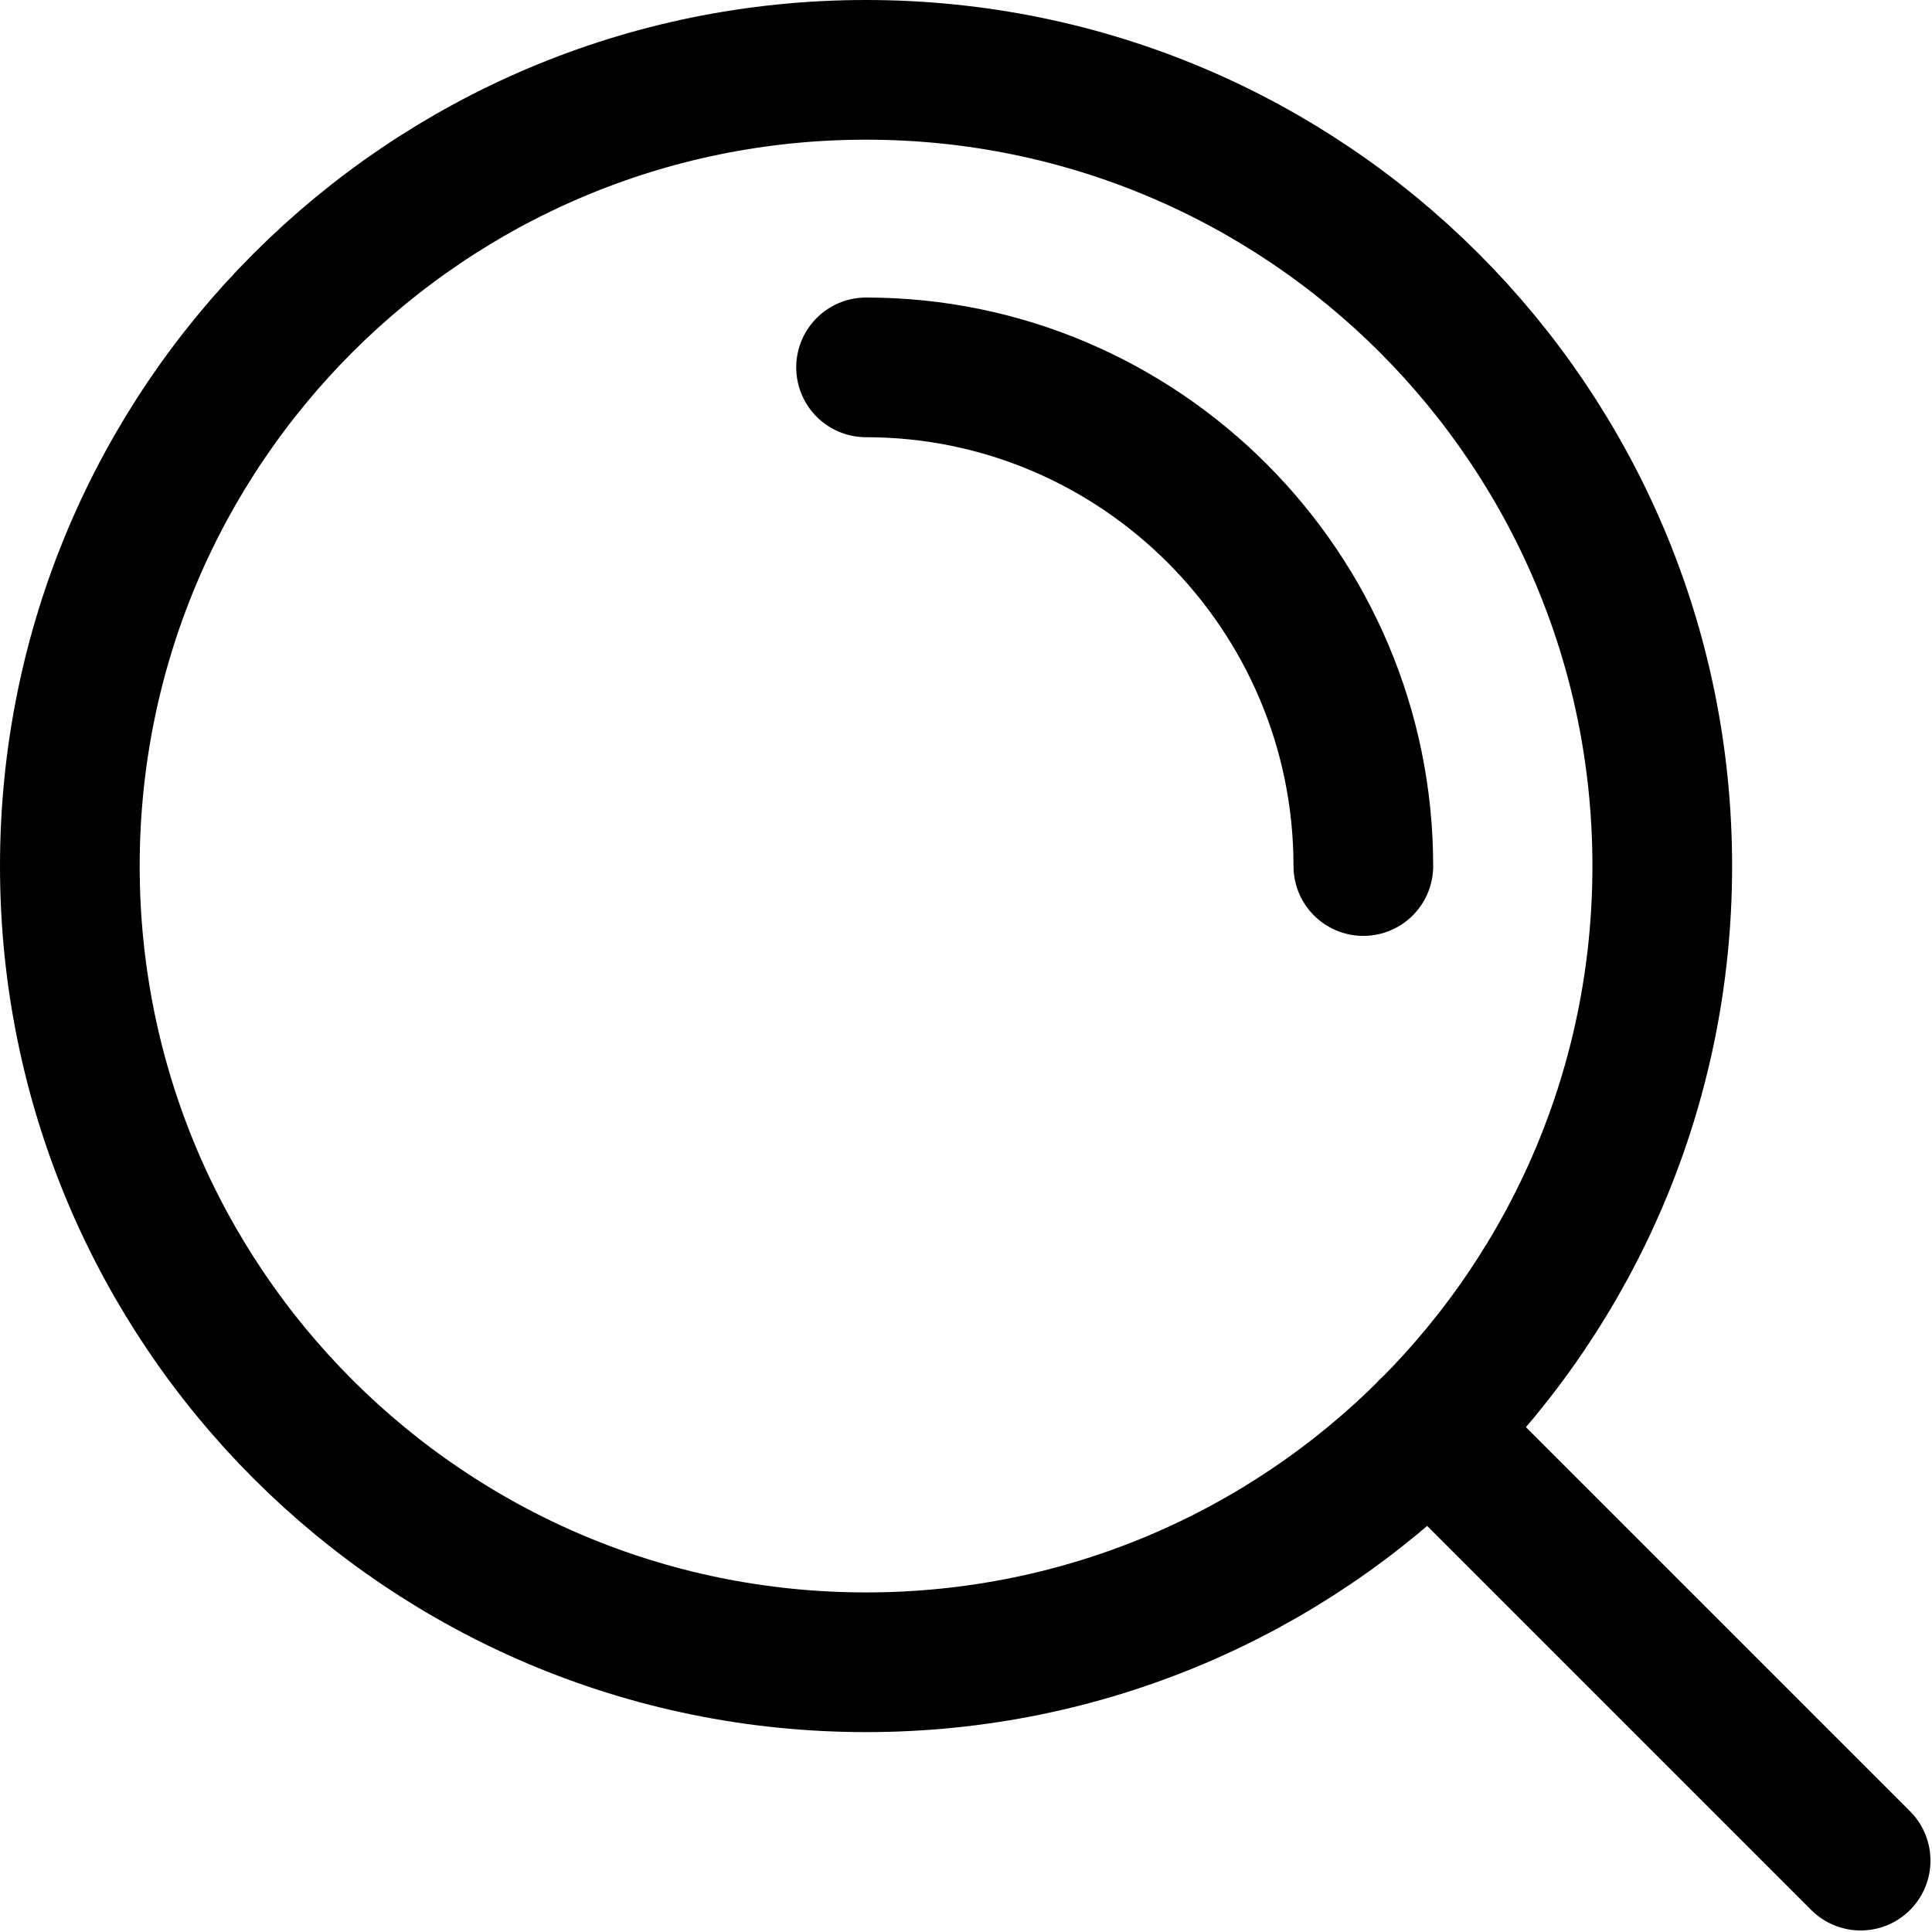 <svg width="13.831" height="13.831" viewBox="0 0 13.831 13.831" fill="none" xmlns="http://www.w3.org/2000/svg" xmlns:xlink="http://www.w3.org/1999/xlink">
	<desc>
			Created with Pixso.
	</desc>
	<defs/>
	<path id="path" d="M11.9 6.2C11.9 9.35 9.35 11.9 6.2 11.9C3.05 11.9 0.5 9.35 0.5 6.2C0.5 3.05 3.05 0.5 6.2 0.5C9.35 0.5 11.9 3.05 11.9 6.2ZM6.22 3.11L6.2 3.13C5.92 3.13 5.7 2.91 5.7 2.63C5.7 2.35 5.92 2.13 6.2 2.13L6.22 2.15L6.22 3.11ZM10.24 6.18L10.26 6.2C10.26 6.48 10.04 6.7 9.76 6.7C9.48 6.7 9.26 6.48 9.26 6.2L9.28 6.18L10.24 6.18ZM9.9 10.58L9.88 10.58C9.68 10.38 9.68 10.07 9.88 9.87C10.07 9.68 10.39 9.68 10.58 9.87L10.58 9.9L9.9 10.58ZM13.65 12.97L13.68 12.97C13.88 13.17 13.88 13.48 13.68 13.68C13.48 13.88 13.17 13.88 12.97 13.68L12.97 13.65L13.65 12.97Z" fill="#FFFFFF" fill-opacity="0" fill-rule="nonzero"/>
	<path id="path" d="M6.2 2.63C8.16 2.63 9.76 4.23 9.76 6.2M10.23 10.23L13.32 13.32M6.2 11.9C3.05 11.9 0.5 9.35 0.5 6.2C0.5 3.05 3.05 0.5 6.2 0.5C9.35 0.5 11.9 3.05 11.9 6.2C11.9 9.35 9.35 11.9 6.2 11.9Z" stroke="#000000" stroke-opacity="1" stroke-width="1" stroke-linejoin="round" stroke-linecap="round"/>
</svg>
